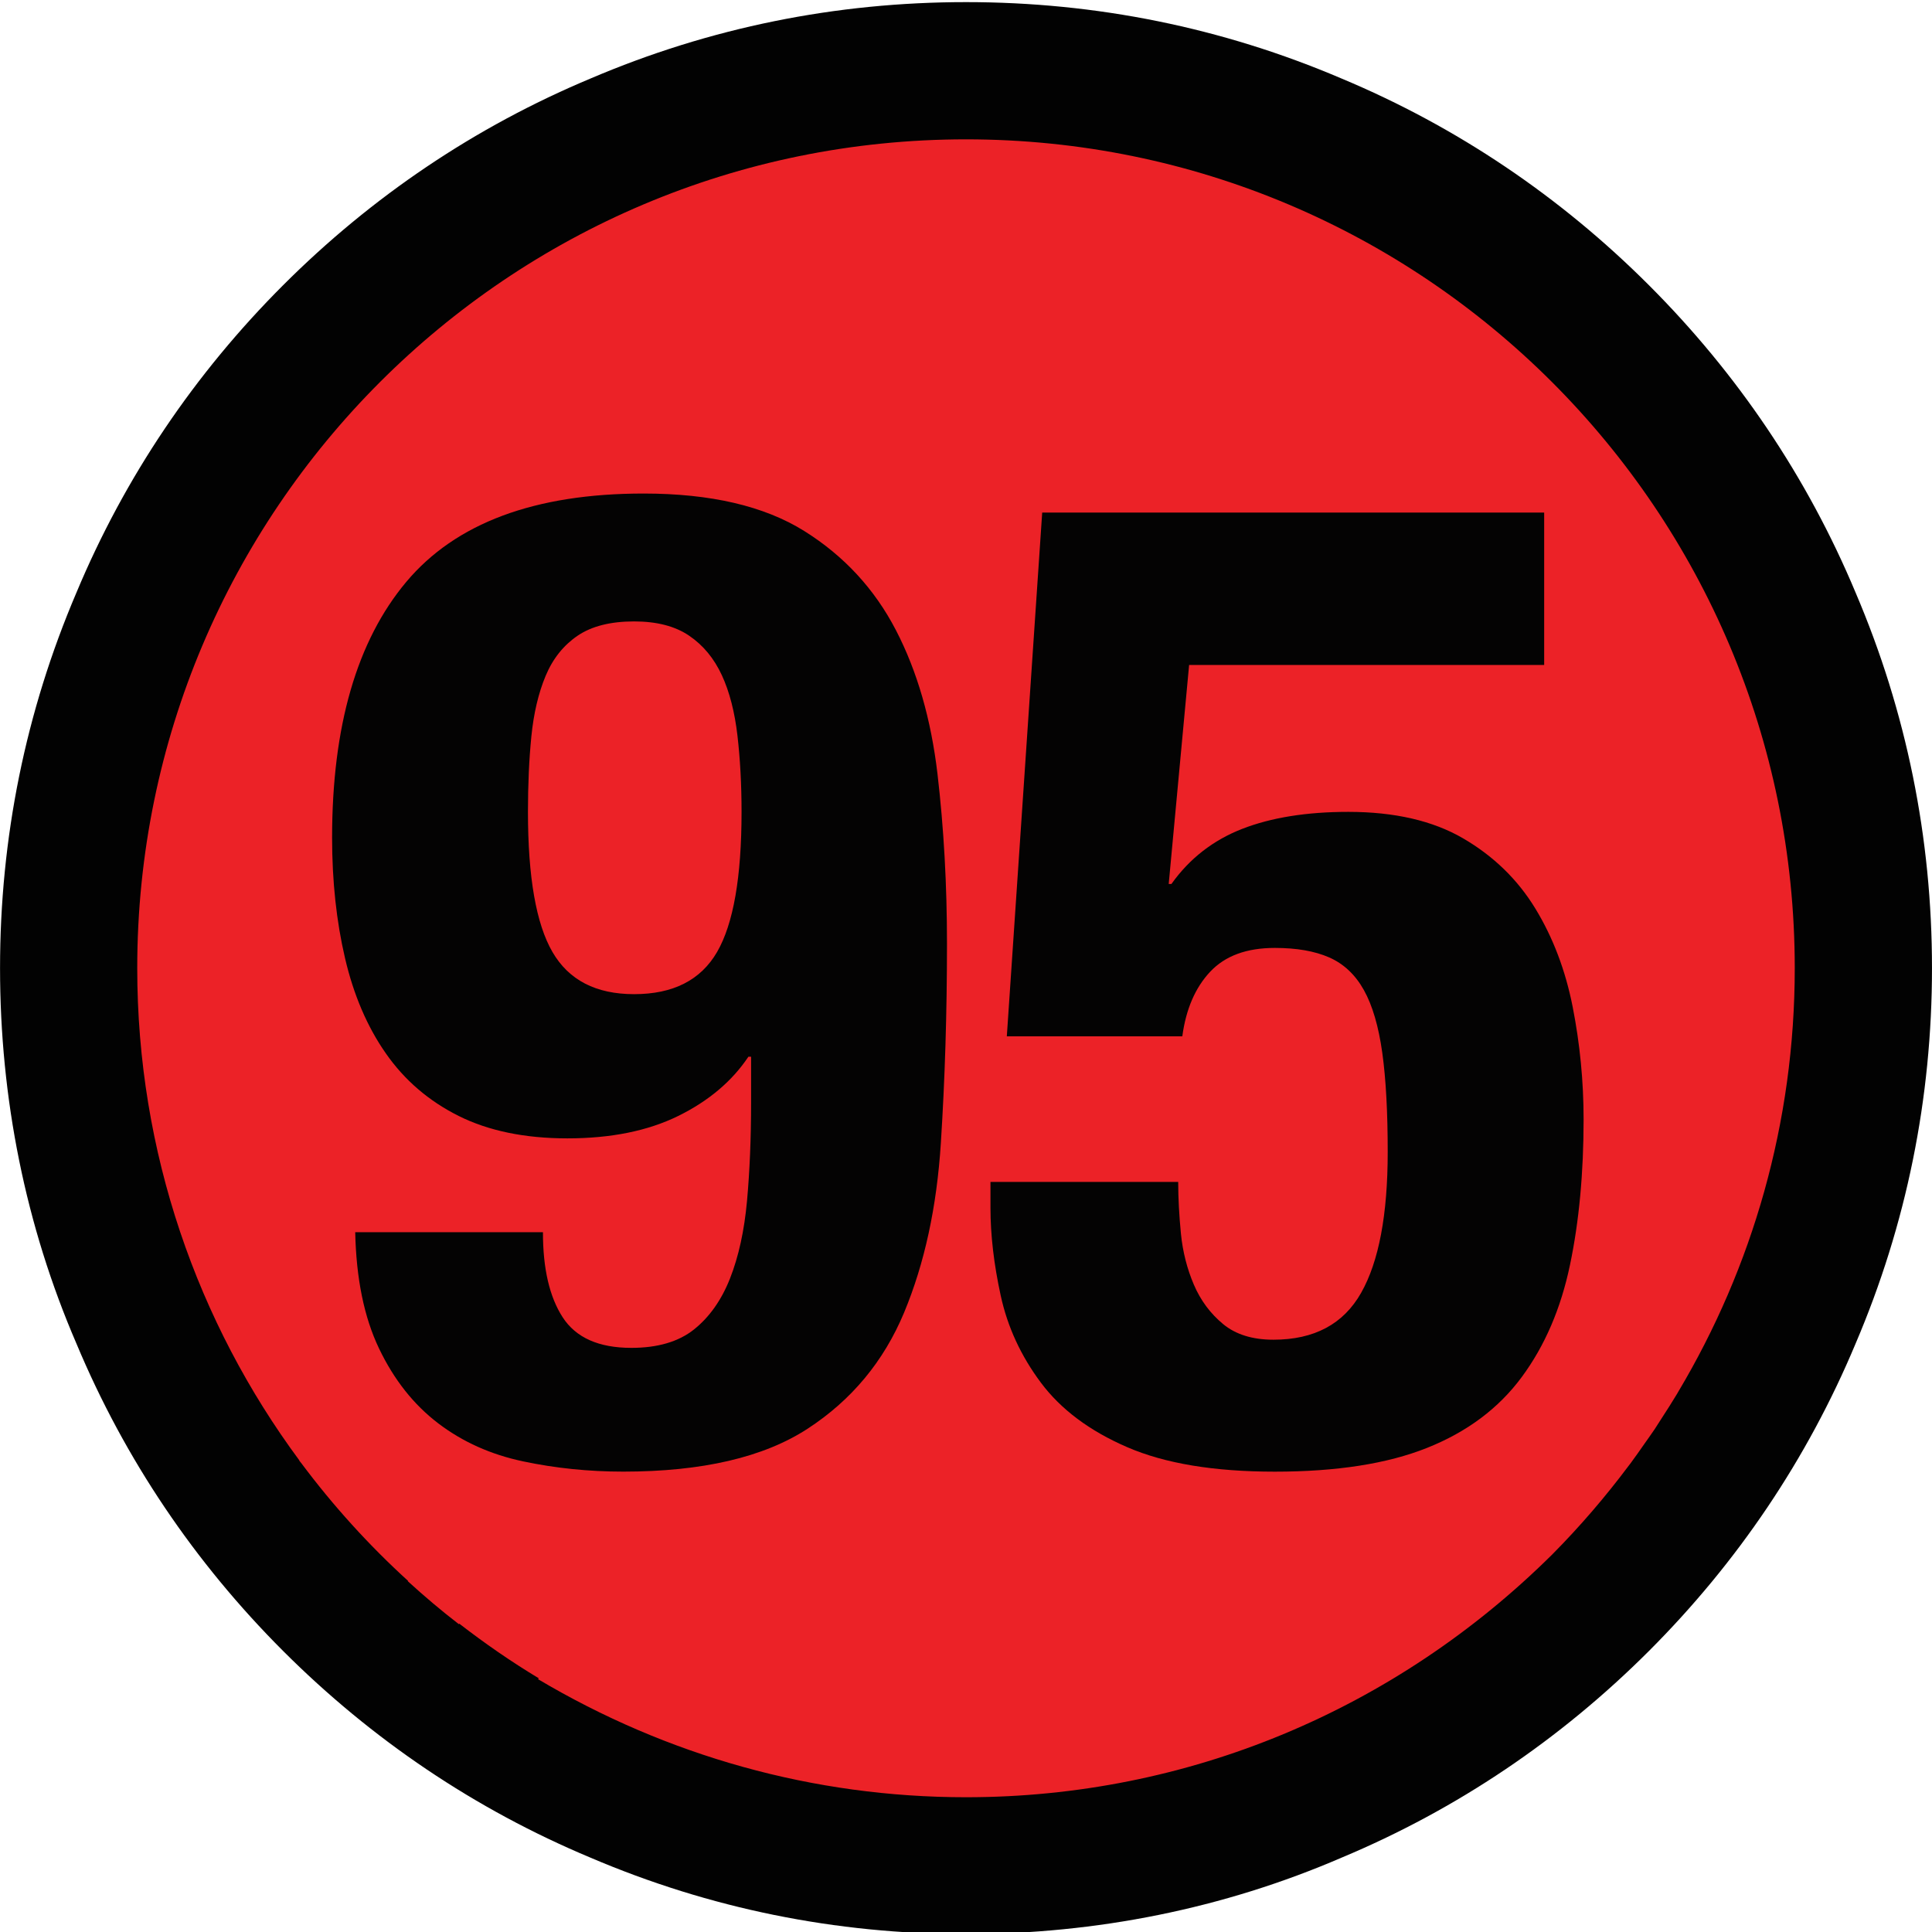<?xml version="1.0" encoding="utf-8"?>
<!-- Generator: Adobe Illustrator 16.0.0, SVG Export Plug-In . SVG Version: 6.00 Build 0)  -->
<!DOCTYPE svg PUBLIC "-//W3C//DTD SVG 1.1//EN" "http://www.w3.org/Graphics/SVG/1.1/DTD/svg11.dtd">
<svg version="1.1" id="_x35_0m" xmlns="http://www.w3.org/2000/svg" xmlns:xlink="http://www.w3.org/1999/xlink" x="0px" y="0px"
	 width="144px" height="144px" viewBox="0 0 144 144" enable-background="new 0 0 144 144" xml:space="preserve">
<polygon fill-rule="evenodd" clip-rule="evenodd" fill="#656E36" points="71.014,72.016 70.985,71.984 71.02,72.008 "/>
<circle fill="#EC2227" cx="72.001" cy="72" r="68.664"/>
<path fill="#040303" d="M41.937,98.18c0.984,1.521,2.688,2.282,5.121,2.282c1.957,0,3.518-0.457,4.664-1.369
	c1.145-0.913,2.049-2.181,2.688-3.803s1.064-3.549,1.268-5.779c0.201-2.23,0.303-4.664,0.303-7.301v-3.447h-0.201
	c-1.219,1.826-2.961,3.295-5.223,4.411c-2.262,1.114-5.02,1.673-8.264,1.673c-3.174,0-5.881-0.559-8.111-1.673
	c-2.23-1.116-4.035-2.667-5.426-4.664c-1.389-1.987-2.402-4.36-3.041-7.098s-0.963-5.729-0.963-8.974
	c0-8.314,1.846-14.672,5.525-19.063c3.682-4.39,9.582-6.59,17.693-6.59c5,0,8.994,0.933,11.965,2.788
	c2.971,1.854,5.252,4.329,6.844,7.401s2.615,6.643,3.094,10.697c0.475,4.057,0.709,8.284,0.709,12.674
	c0,5.141-0.152,10.09-0.457,14.854c-0.303,4.766-1.217,8.974-2.736,12.624c-1.521,3.65-3.926,6.539-7.199,8.668
	c-3.275,2.131-7.859,3.195-13.74,3.195c-2.564,0-5.049-0.254-7.451-0.762c-2.404-0.506-4.512-1.449-6.338-2.838
	c-1.824-1.389-3.295-3.245-4.41-5.577s-1.703-5.222-1.775-8.669h13.992C40.466,94.55,40.954,96.659,41.937,98.18z M41.177,70.956
	c1.217,2.098,3.244,3.143,6.084,3.143c2.91,0,4.967-1.045,6.186-3.143c1.215-2.1,1.824-5.577,1.824-10.444
	c0-2.027-0.102-3.923-0.305-5.678c-0.203-1.754-0.588-3.265-1.166-4.513c-0.578-1.246-1.389-2.23-2.434-2.939
	c-1.043-0.71-2.412-1.065-4.105-1.065c-1.754,0-3.164,0.355-4.209,1.065c-1.043,0.709-1.844,1.703-2.383,2.991
	c-0.537,1.288-0.891,2.788-1.064,4.513c-0.172,1.723-0.254,3.599-0.254,5.626C39.351,65.379,39.96,68.856,41.177,70.956z"/>
<path fill="#040303" d="M88.63,49.562l-1.521,16.324h0.203c1.348-1.896,3.113-3.265,5.271-4.106c2.16-0.841,4.797-1.268,7.908-1.268
	c3.449,0,6.307,0.659,8.568,1.978s4.057,3.063,5.373,5.222c1.318,2.16,2.252,4.614,2.789,7.351c0.537,2.738,0.811,5.527,0.811,8.365
	c0,3.985-0.334,7.605-1.014,10.85c-0.678,3.244-1.875,6.033-3.6,8.365c-1.723,2.332-4.076,4.086-7.047,5.271
	c-2.971,1.188-6.762,1.775-11.355,1.775c-4.533,0-8.191-0.609-11.002-1.826c-2.809-1.216-4.947-2.818-6.438-4.815
	c-1.49-1.998-2.484-4.157-2.99-6.489c-0.508-2.332-0.762-4.513-0.762-6.539v-1.928h13.992c0,1.217,0.072,2.504,0.203,3.854
	c0.133,1.348,0.457,2.615,0.963,3.802c0.508,1.187,1.238,2.16,2.18,2.94c0.943,0.781,2.201,1.166,3.752,1.166
	c3.041,0,5.223-1.166,6.539-3.498c1.32-2.332,1.979-5.83,1.979-10.494c0-2.971-0.133-5.445-0.406-7.402
	c-0.273-1.956-0.73-3.518-1.369-4.664c-0.639-1.146-1.5-1.956-2.584-2.434c-1.086-0.476-2.434-0.709-4.057-0.709
	c-2.1,0-3.701,0.588-4.816,1.773c-1.115,1.188-1.805,2.789-2.078,4.817h-13.08l2.637-39.037h37.414v11.356H88.63L88.63,49.562z"/>
<path fill="#020202" d="M138.3,44.157c-3.6-8.602-8.799-16.301-15.398-22.9c-6.602-6.6-14.301-11.801-22.9-15.4
	c-8.9-3.801-18.301-5.699-28-5.699c-9.701,0-19.102,1.898-28,5.699c-8.602,3.6-16.301,8.801-22.9,15.4
	c-6.6,6.599-11.801,14.299-15.4,22.9c-3.801,8.898-5.699,18.299-5.699,28c0,9.699,1.898,19.199,5.699,27.998
	c3.6,8.603,8.801,16.301,15.4,22.899c6.6,6.6,14.299,11.802,22.9,15.401c8.898,3.802,18.299,5.699,28,5.699
	c9.699,0,19.199-1.897,28-5.699c8.6-3.6,16.299-8.801,22.9-15.399c6.6-6.601,11.799-14.299,15.398-22.9
	c3.801-8.898,5.699-18.299,5.699-27.998C144.001,62.456,142.101,53.056,138.3,44.157z M122.565,107.615
	c-0.348,0.496-0.691,0.994-1.055,1.481c-0.033,0.044-0.068,0.087-0.102,0.131c-1.734,2.318-3.635,4.537-5.709,6.629
	c-11.699,11.6-27.199,18.1-43.699,18.1c-11.4,0-22.301-3.1-31.9-8.801l0.062-0.062c-2.06-1.24-4.032-2.606-5.927-4.072l-0.035,0.035
	c-1.301-1-2.6-2.101-3.801-3.199l0.021-0.021c-2.923-2.662-5.589-5.602-7.958-8.775c-0.052-0.067-0.11-0.136-0.163-0.203
	l0.012-0.011c-7.59-10.261-12.082-22.949-12.082-36.69c0-34.113,27.655-61.771,61.771-61.771s61.771,27.657,61.771,61.771
	c0,11.535-3.171,22.326-8.676,31.565c-0.033,0.056-0.063,0.112-0.096,0.167c-0.377,0.627-0.771,1.241-1.169,1.854
	c-0.17,0.263-0.333,0.529-0.507,0.79C123.077,106.898,122.818,107.254,122.565,107.615z"/>
</svg>
